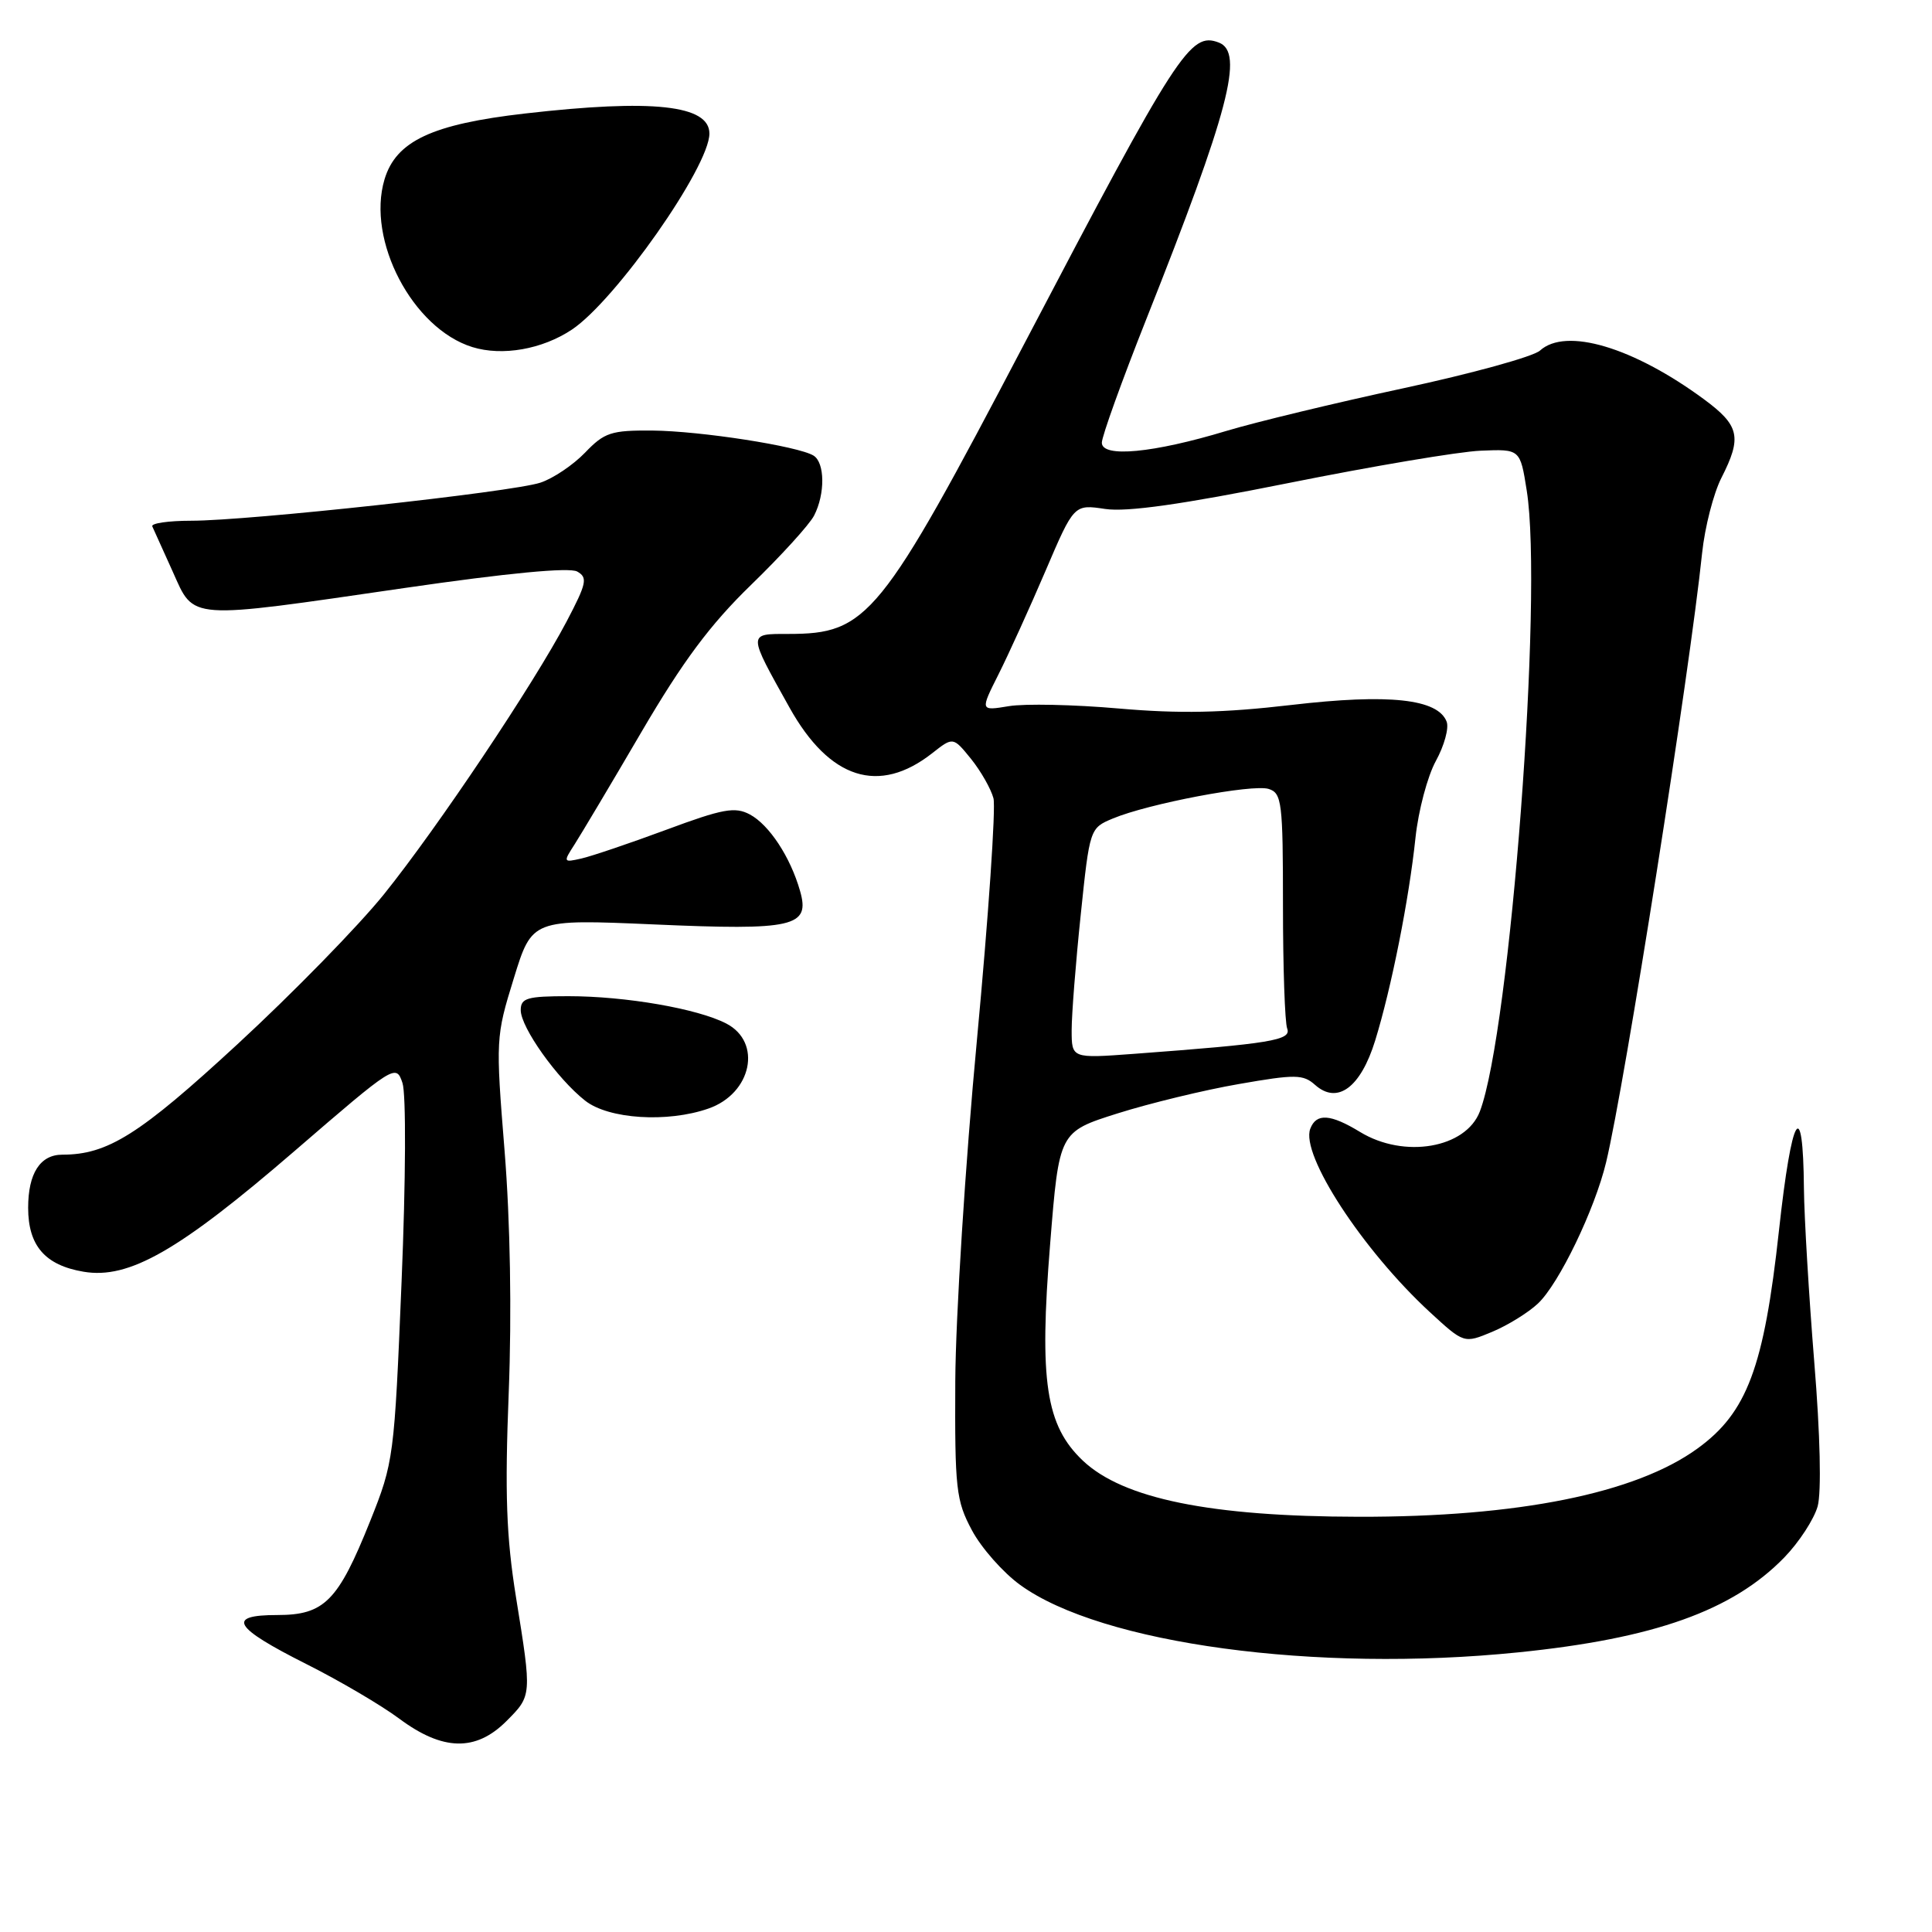 <?xml version="1.0" encoding="UTF-8" standalone="no"?>
<!DOCTYPE svg PUBLIC "-//W3C//DTD SVG 1.1//EN" "http://www.w3.org/Graphics/SVG/1.1/DTD/svg11.dtd" >
<svg xmlns="http://www.w3.org/2000/svg" xmlns:xlink="http://www.w3.org/1999/xlink" version="1.1" viewBox="0 0 256 256">
 <g >
 <path fill="currentColor"
d=" M 67.08 228.08 C 70.49 224.66 70.49 224.76 68.37 211.62 C 67.09 203.64 66.88 197.91 67.41 184.50 C 67.82 173.93 67.61 161.82 66.86 152.50 C 65.67 137.74 65.69 137.36 68.08 129.64 C 70.50 121.79 70.50 121.79 86.63 122.49 C 105.21 123.31 107.38 122.81 106.01 118.05 C 104.73 113.56 101.93 109.30 99.36 107.92 C 97.39 106.87 95.79 107.16 88.28 109.95 C 83.45 111.74 78.39 113.45 77.03 113.76 C 74.64 114.30 74.61 114.25 76.12 111.91 C 76.97 110.58 80.97 103.88 84.99 97.00 C 90.49 87.61 94.10 82.76 99.52 77.50 C 103.49 73.65 107.25 69.52 107.87 68.32 C 109.35 65.45 109.31 61.31 107.80 60.37 C 105.76 59.12 92.84 57.11 86.44 57.05 C 80.98 57.01 80.09 57.30 77.52 59.98 C 75.95 61.61 73.28 63.41 71.59 63.96 C 67.80 65.20 32.94 69.00 25.34 69.00 C 22.31 69.00 19.99 69.34 20.18 69.75 C 20.37 70.16 21.59 72.86 22.89 75.75 C 25.79 82.21 24.61 82.13 53.63 77.91 C 67.25 75.93 75.44 75.15 76.48 75.73 C 77.90 76.53 77.74 77.28 75.08 82.35 C 70.71 90.65 58.00 109.64 50.89 118.48 C 47.51 122.68 38.77 131.63 31.46 138.37 C 18.48 150.35 14.27 153.00 8.26 153.00 C 5.32 153.00 3.73 155.48 3.73 160.04 C 3.73 165.06 5.97 167.65 11.07 168.51 C 17.08 169.53 23.70 165.74 38.99 152.55 C 52.28 141.08 52.48 140.95 53.33 143.50 C 53.82 144.96 53.77 156.38 53.21 169.84 C 52.25 193.13 52.17 193.75 49.05 201.55 C 44.80 212.16 42.99 214.00 36.74 214.00 C 29.94 214.00 30.90 215.62 40.60 220.50 C 44.98 222.70 50.53 225.96 52.93 227.75 C 58.66 232.01 63.04 232.11 67.08 228.08 Z  M 201.14 218.95 C 219.21 217.12 229.58 213.42 236.43 206.37 C 238.39 204.35 240.37 201.30 240.85 199.59 C 241.36 197.72 241.19 190.11 240.40 180.49 C 239.69 171.69 239.07 161.35 239.03 157.50 C 238.92 144.99 237.42 147.51 235.72 163.07 C 233.74 181.18 231.50 187.18 224.92 191.94 C 216.72 197.89 201.16 201.02 180.03 200.98 C 160.39 200.95 148.83 198.59 143.49 193.55 C 138.57 188.89 137.68 183.01 139.15 164.82 C 140.34 149.98 140.34 149.98 148.09 147.53 C 152.34 146.19 159.58 144.43 164.16 143.64 C 171.64 142.33 172.68 142.35 174.25 143.75 C 177.21 146.39 180.29 144.12 182.22 137.87 C 184.37 130.90 186.70 119.19 187.56 111.00 C 187.94 107.42 189.15 102.85 190.26 100.83 C 191.37 98.81 192.01 96.48 191.69 95.63 C 190.53 92.60 184.05 91.90 171.12 93.41 C 162.03 94.47 156.29 94.58 148.24 93.88 C 142.33 93.36 135.78 93.22 133.68 93.57 C 129.87 94.20 129.87 94.20 132.31 89.35 C 133.65 86.68 136.45 80.52 138.53 75.66 C 142.31 66.82 142.31 66.82 146.44 67.44 C 149.33 67.87 156.61 66.84 170.76 64.00 C 181.87 61.77 193.31 59.84 196.19 59.72 C 201.43 59.50 201.43 59.50 202.30 65.00 C 204.50 78.79 200.12 136.67 196.09 147.27 C 194.23 152.15 186.06 153.55 180.23 150.00 C 176.29 147.60 174.42 147.47 173.62 149.56 C 172.30 152.99 180.55 165.64 189.46 173.86 C 193.99 178.03 193.99 178.03 197.73 176.47 C 199.79 175.61 202.52 173.92 203.79 172.72 C 206.57 170.11 211.32 160.26 212.82 154.00 C 215.31 143.61 223.89 89.15 225.54 73.27 C 225.90 69.85 227.05 65.37 228.10 63.31 C 230.85 57.91 230.50 56.38 225.75 52.88 C 216.38 45.99 207.48 43.35 204.06 46.45 C 203.18 47.25 195.04 49.49 185.98 51.44 C 176.91 53.39 166.35 55.94 162.50 57.10 C 152.82 60.03 146.00 60.68 146.00 58.66 C 146.00 57.82 148.65 50.47 151.88 42.32 C 162.85 14.68 164.88 6.93 161.50 5.64 C 157.72 4.19 156.06 6.76 135.75 45.50 C 116.64 81.94 114.96 84.00 104.44 84.00 C 99.06 84.00 99.06 83.81 104.61 93.75 C 109.92 103.27 116.47 105.35 123.54 99.79 C 126.29 97.63 126.29 97.63 128.67 100.56 C 129.97 102.18 131.31 104.53 131.64 105.78 C 131.96 107.03 130.98 121.43 129.45 137.78 C 127.91 154.13 126.63 174.47 126.58 183.00 C 126.51 197.30 126.68 198.83 128.78 202.76 C 130.03 205.11 132.92 208.38 135.19 210.02 C 145.95 217.82 174.37 221.67 201.14 218.95 Z  M 93.87 146.89 C 99.61 144.90 101.03 138.10 96.23 135.62 C 92.42 133.65 82.89 132.00 75.32 132.00 C 69.84 132.00 69.00 132.25 69.00 133.85 C 69.00 136.14 73.84 142.94 77.53 145.84 C 80.63 148.29 88.44 148.79 93.87 146.89 Z  M 75.77 43.68 C 81.56 39.82 94.00 22.10 94.00 17.70 C 94.00 13.92 86.50 13.10 69.57 15.04 C 57.25 16.45 52.47 18.69 50.95 23.77 C 48.54 31.83 54.67 43.53 62.59 45.99 C 66.56 47.22 71.84 46.29 75.77 43.68 Z  M 142.00 136.49 C 142.00 134.42 142.54 127.55 143.20 121.23 C 144.39 109.79 144.41 109.73 147.45 108.46 C 152.15 106.49 166.00 103.86 168.11 104.54 C 169.85 105.09 170.00 106.31 170.00 119.99 C 170.00 128.15 170.25 135.49 170.56 136.29 C 171.15 137.84 168.40 138.29 150.25 139.64 C 142.00 140.25 142.00 140.25 142.00 136.49 Z "/>
</g>
</svg>